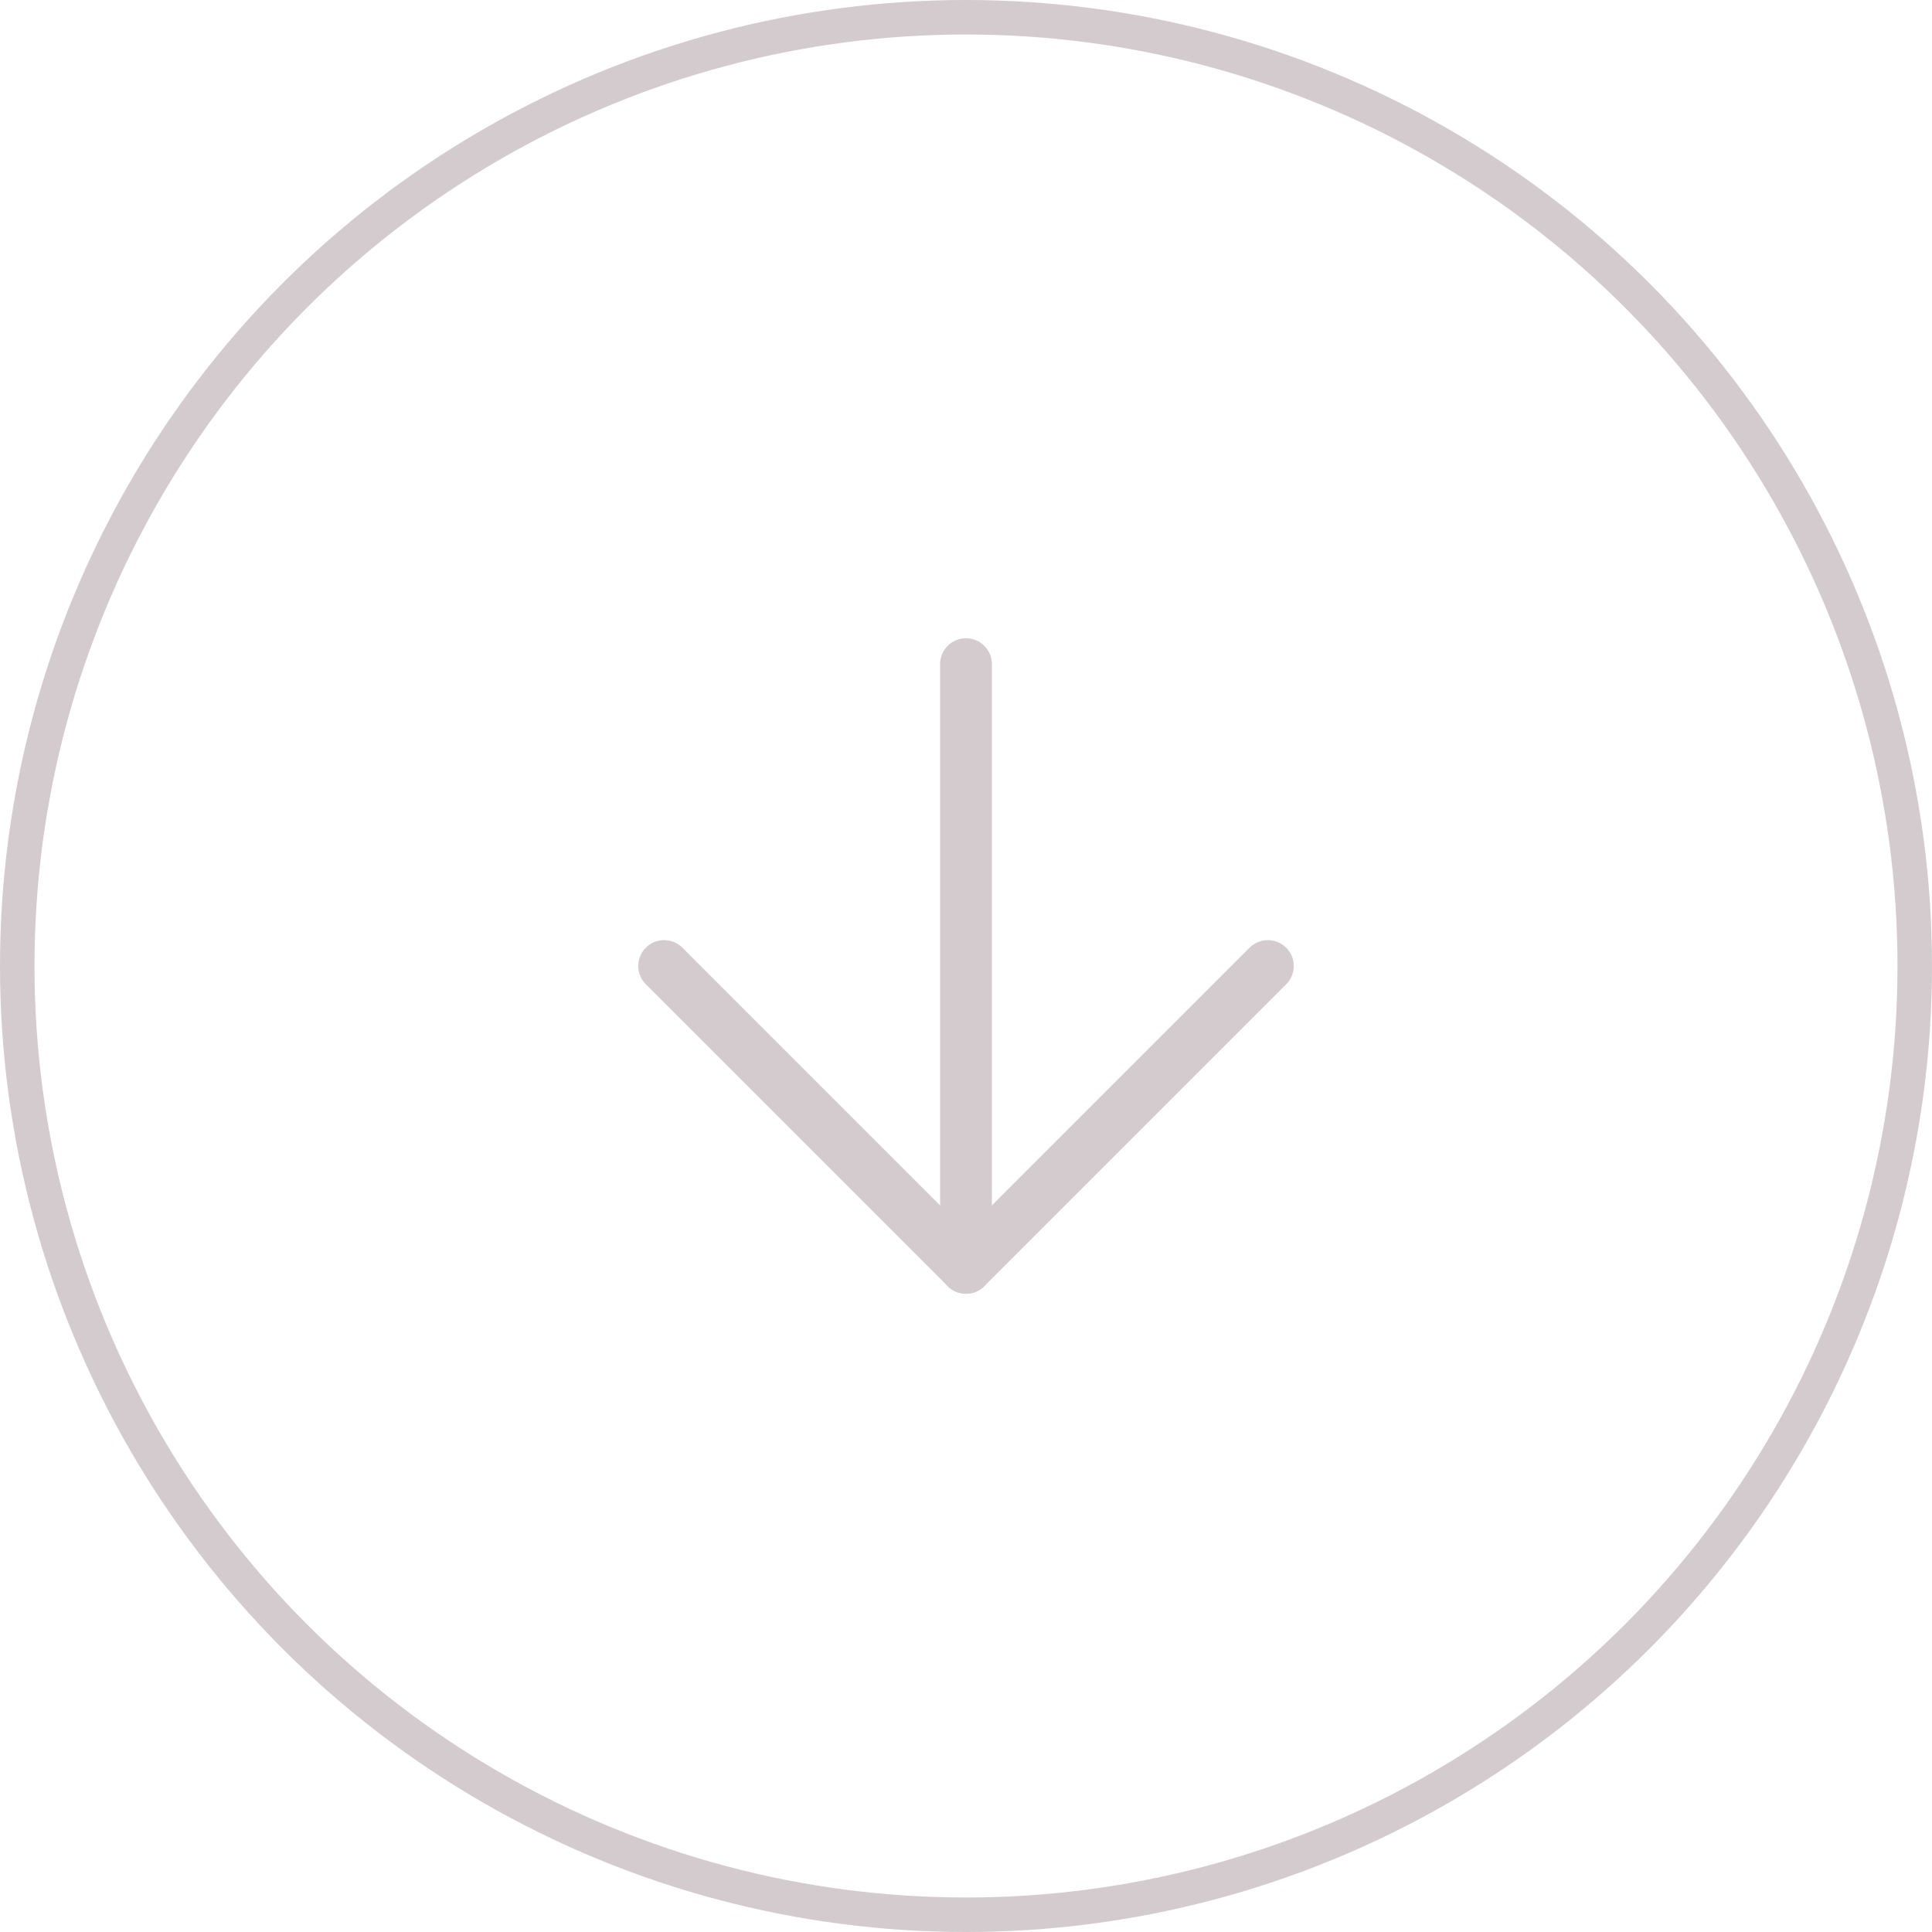 <svg width="56" height="56" viewBox="0 0 56 56" fill="none" xmlns="http://www.w3.org/2000/svg">
<circle cx="28" cy="28" r="27.5" stroke="#D3CBCD"/>
<path d="M28 19.25L28 36.75" stroke="#D3CBCD" stroke-width="1.5" stroke-linecap="round" stroke-linejoin="round"/>
<path d="M36.75 28L28 36.75L19.25 28" stroke="#D3CBCD" stroke-width="1.5" stroke-linecap="round" stroke-linejoin="round"/>
</svg>
